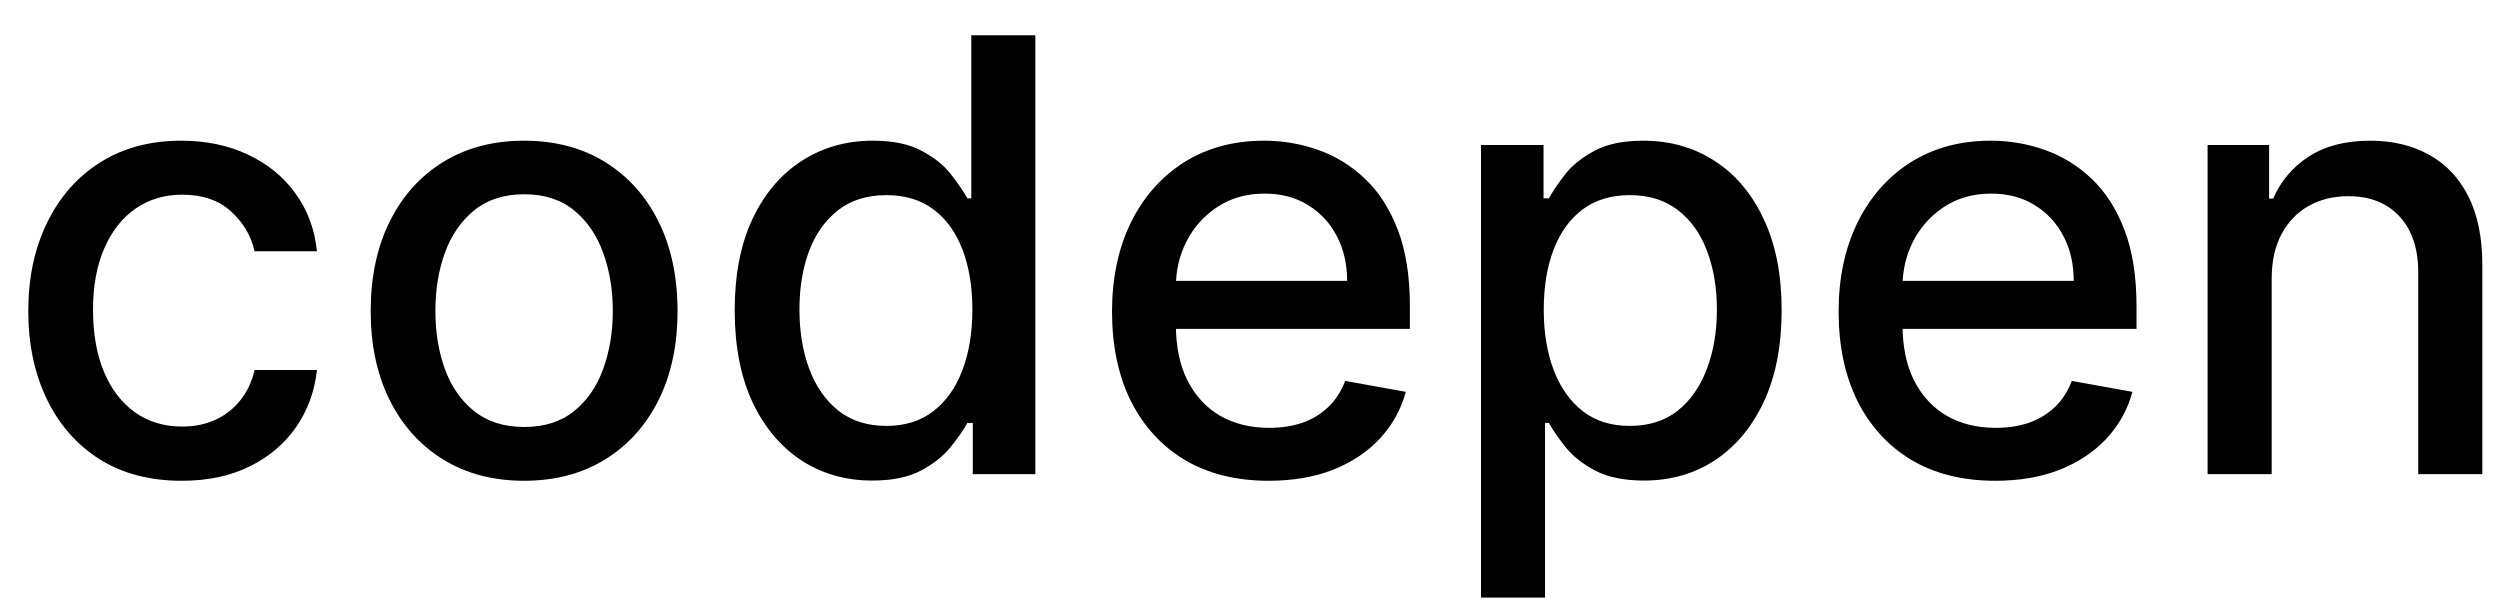 <svg width="58" height="14" viewBox="0 0 58 14" fill="none" xmlns="http://www.w3.org/2000/svg">
<path d="M4.216 11.154C3.477 11.154 2.84 10.987 2.307 10.652C1.777 10.314 1.369 9.848 1.084 9.255C0.799 8.662 0.656 7.982 0.656 7.217C0.656 6.441 0.802 5.757 1.094 5.163C1.385 4.567 1.796 4.101 2.327 3.766C2.857 3.432 3.482 3.264 4.201 3.264C4.781 3.264 5.298 3.372 5.752 3.587C6.206 3.799 6.572 4.098 6.851 4.482C7.133 4.867 7.3 5.316 7.353 5.83H5.906C5.827 5.472 5.644 5.163 5.359 4.905C5.078 4.646 4.7 4.517 4.226 4.517C3.812 4.517 3.449 4.626 3.137 4.845C2.829 5.061 2.589 5.369 2.416 5.77C2.244 6.168 2.158 6.638 2.158 7.182C2.158 7.739 2.242 8.219 2.411 8.624C2.58 9.028 2.819 9.341 3.127 9.563C3.439 9.785 3.805 9.896 4.226 9.896C4.508 9.896 4.763 9.845 4.991 9.742C5.223 9.636 5.417 9.485 5.573 9.29C5.732 9.094 5.843 8.859 5.906 8.584H7.353C7.3 9.078 7.139 9.518 6.871 9.906C6.602 10.294 6.243 10.599 5.792 10.821C5.344 11.043 4.819 11.154 4.216 11.154ZM12.159 11.154C11.443 11.154 10.819 10.99 10.285 10.662C9.751 10.334 9.337 9.875 9.042 9.285C8.747 8.695 8.6 8.005 8.6 7.217C8.6 6.424 8.747 5.732 9.042 5.138C9.337 4.545 9.751 4.085 10.285 3.756C10.819 3.428 11.443 3.264 12.159 3.264C12.875 3.264 13.5 3.428 14.034 3.756C14.567 4.085 14.982 4.545 15.277 5.138C15.571 5.732 15.719 6.424 15.719 7.217C15.719 8.005 15.571 8.695 15.277 9.285C14.982 9.875 14.567 10.334 14.034 10.662C13.5 10.99 12.875 11.154 12.159 11.154ZM12.164 9.906C12.628 9.906 13.013 9.784 13.318 9.538C13.623 9.293 13.848 8.967 13.994 8.559C14.143 8.151 14.217 7.702 14.217 7.212C14.217 6.724 14.143 6.277 13.994 5.869C13.848 5.458 13.623 5.129 13.318 4.88C13.013 4.631 12.628 4.507 12.164 4.507C11.697 4.507 11.309 4.631 11.001 4.88C10.696 5.129 10.469 5.458 10.32 5.869C10.174 6.277 10.101 6.724 10.101 7.212C10.101 7.702 10.174 8.151 10.32 8.559C10.469 8.967 10.696 9.293 11.001 9.538C11.309 9.784 11.697 9.906 12.164 9.906ZM20.237 11.149C19.62 11.149 19.07 10.992 18.586 10.677C18.106 10.359 17.728 9.906 17.453 9.32C17.181 8.73 17.045 8.022 17.045 7.197C17.045 6.371 17.183 5.665 17.458 5.079C17.736 4.492 18.117 4.043 18.601 3.732C19.085 3.42 19.634 3.264 20.247 3.264C20.721 3.264 21.102 3.344 21.39 3.503C21.682 3.659 21.907 3.841 22.066 4.05C22.229 4.259 22.355 4.442 22.444 4.602H22.534V0.818H24.02V11H22.569V9.812H22.444C22.355 9.974 22.226 10.16 22.056 10.369C21.891 10.577 21.662 10.76 21.37 10.915C21.079 11.071 20.701 11.149 20.237 11.149ZM20.565 9.881C20.992 9.881 21.354 9.769 21.649 9.543C21.947 9.315 22.172 8.998 22.325 8.594C22.481 8.189 22.559 7.719 22.559 7.182C22.559 6.652 22.482 6.188 22.33 5.79C22.177 5.392 21.954 5.082 21.659 4.86C21.364 4.638 20.999 4.527 20.565 4.527C20.117 4.527 19.745 4.643 19.446 4.875C19.148 5.107 18.923 5.424 18.77 5.825C18.621 6.226 18.547 6.678 18.547 7.182C18.547 7.692 18.623 8.151 18.775 8.559C18.928 8.967 19.153 9.29 19.451 9.528C19.753 9.764 20.124 9.881 20.565 9.881ZM29.433 11.154C28.681 11.154 28.033 10.993 27.489 10.672C26.949 10.347 26.531 9.891 26.236 9.305C25.945 8.715 25.799 8.024 25.799 7.232C25.799 6.449 25.945 5.76 26.236 5.163C26.531 4.567 26.942 4.101 27.469 3.766C28 3.432 28.619 3.264 29.329 3.264C29.759 3.264 30.177 3.335 30.581 3.478C30.986 3.62 31.349 3.844 31.67 4.149C31.992 4.454 32.245 4.85 32.431 5.337C32.617 5.821 32.709 6.41 32.709 7.102V7.629H26.639V6.516H31.253C31.253 6.125 31.173 5.778 31.014 5.477C30.855 5.172 30.631 4.931 30.343 4.756C30.058 4.58 29.723 4.492 29.339 4.492C28.921 4.492 28.556 4.595 28.245 4.8C27.937 5.003 27.698 5.268 27.529 5.596C27.363 5.921 27.28 6.274 27.28 6.655V7.525C27.28 8.035 27.37 8.469 27.549 8.827C27.731 9.185 27.985 9.459 28.309 9.648C28.634 9.833 29.014 9.926 29.448 9.926C29.73 9.926 29.987 9.886 30.219 9.807C30.451 9.724 30.651 9.601 30.82 9.439C30.989 9.277 31.118 9.076 31.208 8.837L32.615 9.091C32.502 9.505 32.3 9.868 32.008 10.18C31.72 10.488 31.357 10.728 30.92 10.901C30.485 11.07 29.99 11.154 29.433 11.154ZM34.359 13.864V3.364H35.81V4.602H35.935C36.021 4.442 36.145 4.259 36.307 4.05C36.47 3.841 36.695 3.659 36.984 3.503C37.272 3.344 37.653 3.264 38.127 3.264C38.744 3.264 39.294 3.42 39.778 3.732C40.262 4.043 40.641 4.492 40.916 5.079C41.195 5.665 41.334 6.371 41.334 7.197C41.334 8.022 41.196 8.73 40.921 9.32C40.646 9.906 40.268 10.359 39.788 10.677C39.307 10.992 38.758 11.149 38.142 11.149C37.678 11.149 37.298 11.071 37.004 10.915C36.712 10.76 36.483 10.577 36.318 10.369C36.152 10.16 36.024 9.974 35.935 9.812H35.845V13.864H34.359ZM35.815 7.182C35.815 7.719 35.893 8.189 36.049 8.594C36.205 8.998 36.43 9.315 36.725 9.543C37.02 9.769 37.381 9.881 37.809 9.881C38.253 9.881 38.624 9.764 38.923 9.528C39.221 9.29 39.446 8.967 39.599 8.559C39.755 8.151 39.832 7.692 39.832 7.182C39.832 6.678 39.756 6.226 39.604 5.825C39.455 5.424 39.229 5.107 38.928 4.875C38.629 4.643 38.256 4.527 37.809 4.527C37.378 4.527 37.014 4.638 36.715 4.86C36.42 5.082 36.197 5.392 36.044 5.79C35.892 6.188 35.815 6.652 35.815 7.182ZM46.291 11.154C45.538 11.154 44.89 10.993 44.347 10.672C43.806 10.347 43.389 9.891 43.094 9.305C42.802 8.715 42.656 8.024 42.656 7.232C42.656 6.449 42.802 5.76 43.094 5.163C43.389 4.567 43.8 4.101 44.327 3.766C44.857 3.432 45.477 3.264 46.186 3.264C46.617 3.264 47.035 3.335 47.439 3.478C47.843 3.62 48.206 3.844 48.528 4.149C48.849 4.454 49.103 4.85 49.288 5.337C49.474 5.821 49.567 6.41 49.567 7.102V7.629H43.496V6.516H48.11C48.11 6.125 48.031 5.778 47.871 5.477C47.712 5.172 47.489 4.931 47.2 4.756C46.915 4.58 46.581 4.492 46.196 4.492C45.778 4.492 45.414 4.595 45.102 4.8C44.794 5.003 44.555 5.268 44.386 5.596C44.221 5.921 44.138 6.274 44.138 6.655V7.525C44.138 8.035 44.227 8.469 44.406 8.827C44.589 9.185 44.842 9.459 45.167 9.648C45.492 9.833 45.871 9.926 46.305 9.926C46.587 9.926 46.844 9.886 47.076 9.807C47.308 9.724 47.508 9.601 47.678 9.439C47.847 9.277 47.976 9.076 48.065 8.837L49.472 9.091C49.36 9.505 49.157 9.868 48.866 10.18C48.577 10.488 48.215 10.728 47.777 10.901C47.343 11.07 46.847 11.154 46.291 11.154ZM52.703 6.466V11H51.216V3.364H52.643V4.607H52.737C52.913 4.202 53.188 3.877 53.563 3.632C53.941 3.387 54.416 3.264 54.989 3.264C55.51 3.264 55.966 3.374 56.357 3.592C56.748 3.808 57.051 4.129 57.267 4.557C57.482 4.984 57.59 5.513 57.59 6.143V11H56.103V6.322C56.103 5.768 55.959 5.336 55.671 5.024C55.382 4.709 54.986 4.552 54.482 4.552C54.138 4.552 53.831 4.626 53.563 4.776C53.297 4.925 53.087 5.143 52.931 5.432C52.779 5.717 52.703 6.062 52.703 6.466Z" fill="black"/>
</svg>
